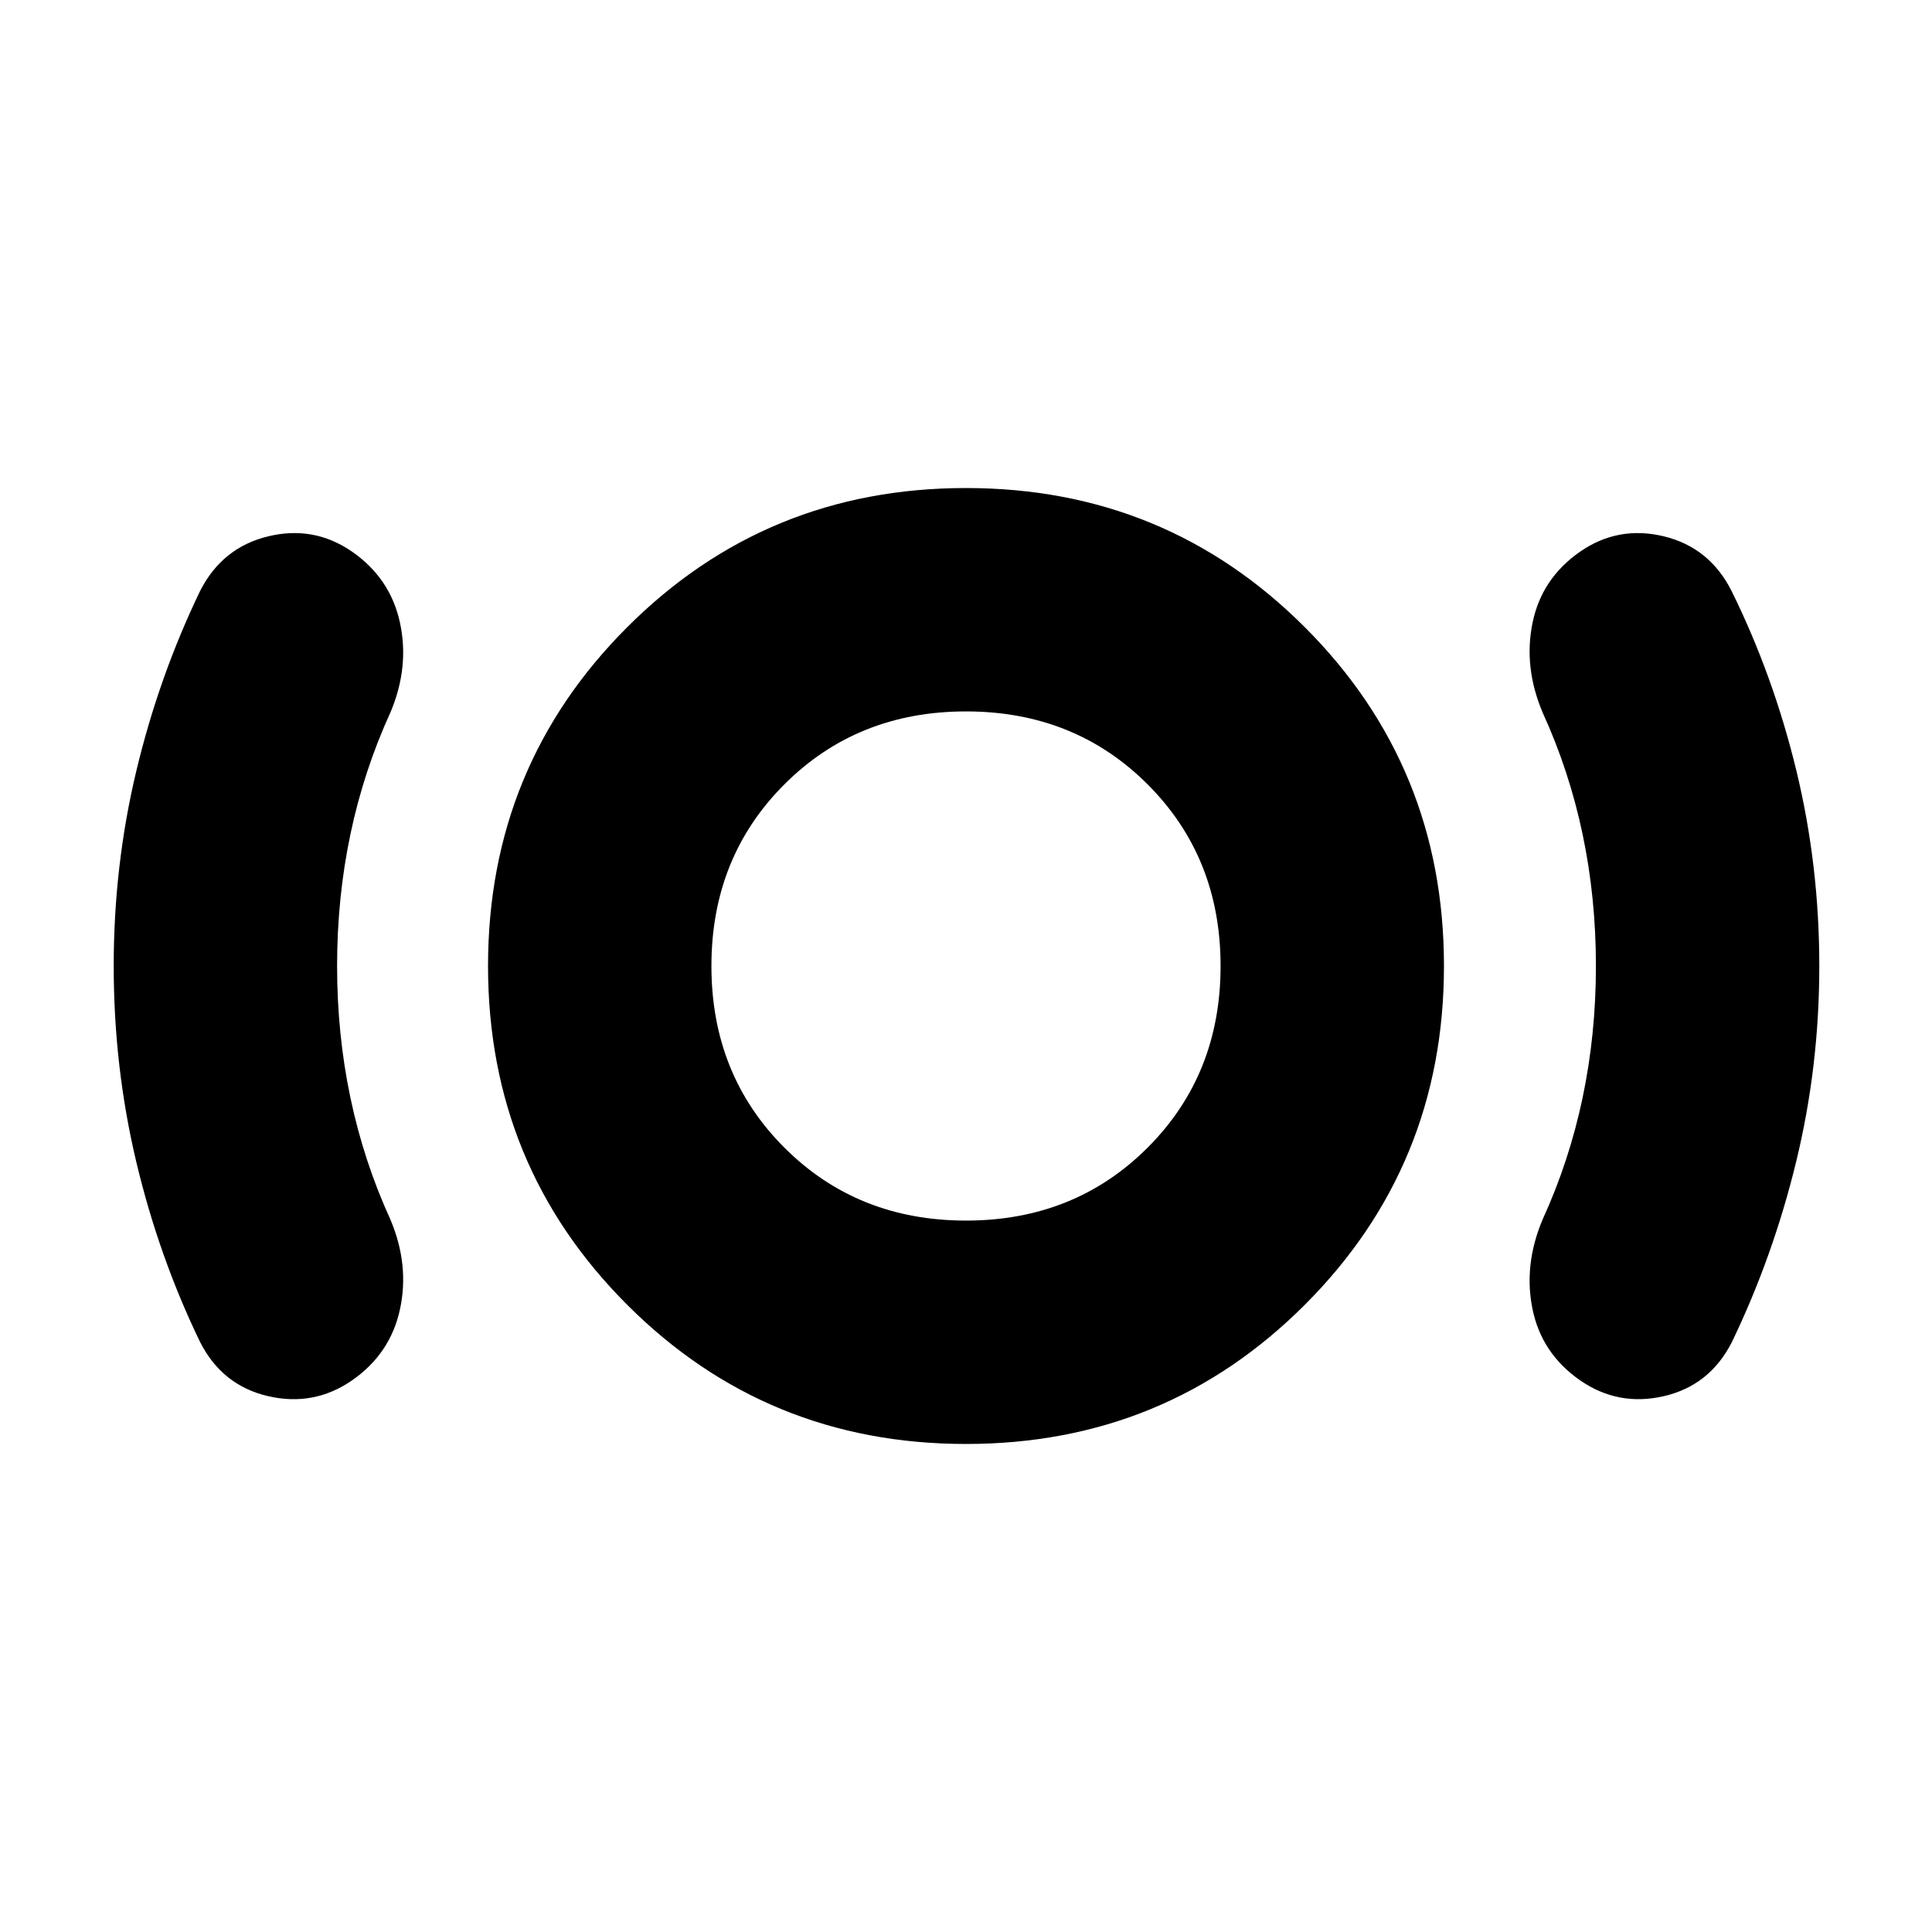 <svg xmlns="http://www.w3.org/2000/svg" height="24" viewBox="0 -960 960 960" width="24"><path d="M167.5-480q0 34 6.63 65.5Q180.75-383 194-354q9.5 22.5 4.75 44.56Q194-287.39 175-274.15q-19 13.15-41.75 7.9T99.5-293q-20.51-42.33-31.76-89.57Q56.5-429.82 56.5-480q0-49.95 11.25-96.98Q79-624 99.5-666.5q11-21.5 33.75-27t41.75 7.65q19 13.24 23.75 35.29Q203.5-628.5 194-606q-13.25 29-19.87 60.5-6.63 31.5-6.63 65.5ZM480-242.5q-99.21 0-168.35-69.15Q242.5-380.79 242.5-480t69.15-168.35Q380.79-717.5 480-717.5t168.35 69.15Q717.5-579.21 717.5-480t-69.15 168.35Q579.21-242.5 480-242.5Zm0-111q54 0 90.25-36.25T606.5-480q0-54-36.25-90.25T480-606.5q-54 0-90.25 36.25T353.5-480q0 54 36.25 90.25T480-353.5ZM793-480q0-34-6.62-65.5-6.63-31.5-19.88-60.5-9.5-22.5-5-44.5t23.5-35.29q19-13.21 41.75-7.71 22.75 5.5 33.68 27.2 20.79 42.18 32.18 89.24Q904-529.99 904-480q0 50-11.5 97.25t-32 89.75q-11 21.5-33.75 26.75T785-274.21q-19-13.29-23.5-35.29t5-44.5q13.25-29 19.88-60.5Q793-446 793-480Zm-313 0Z"/></svg>